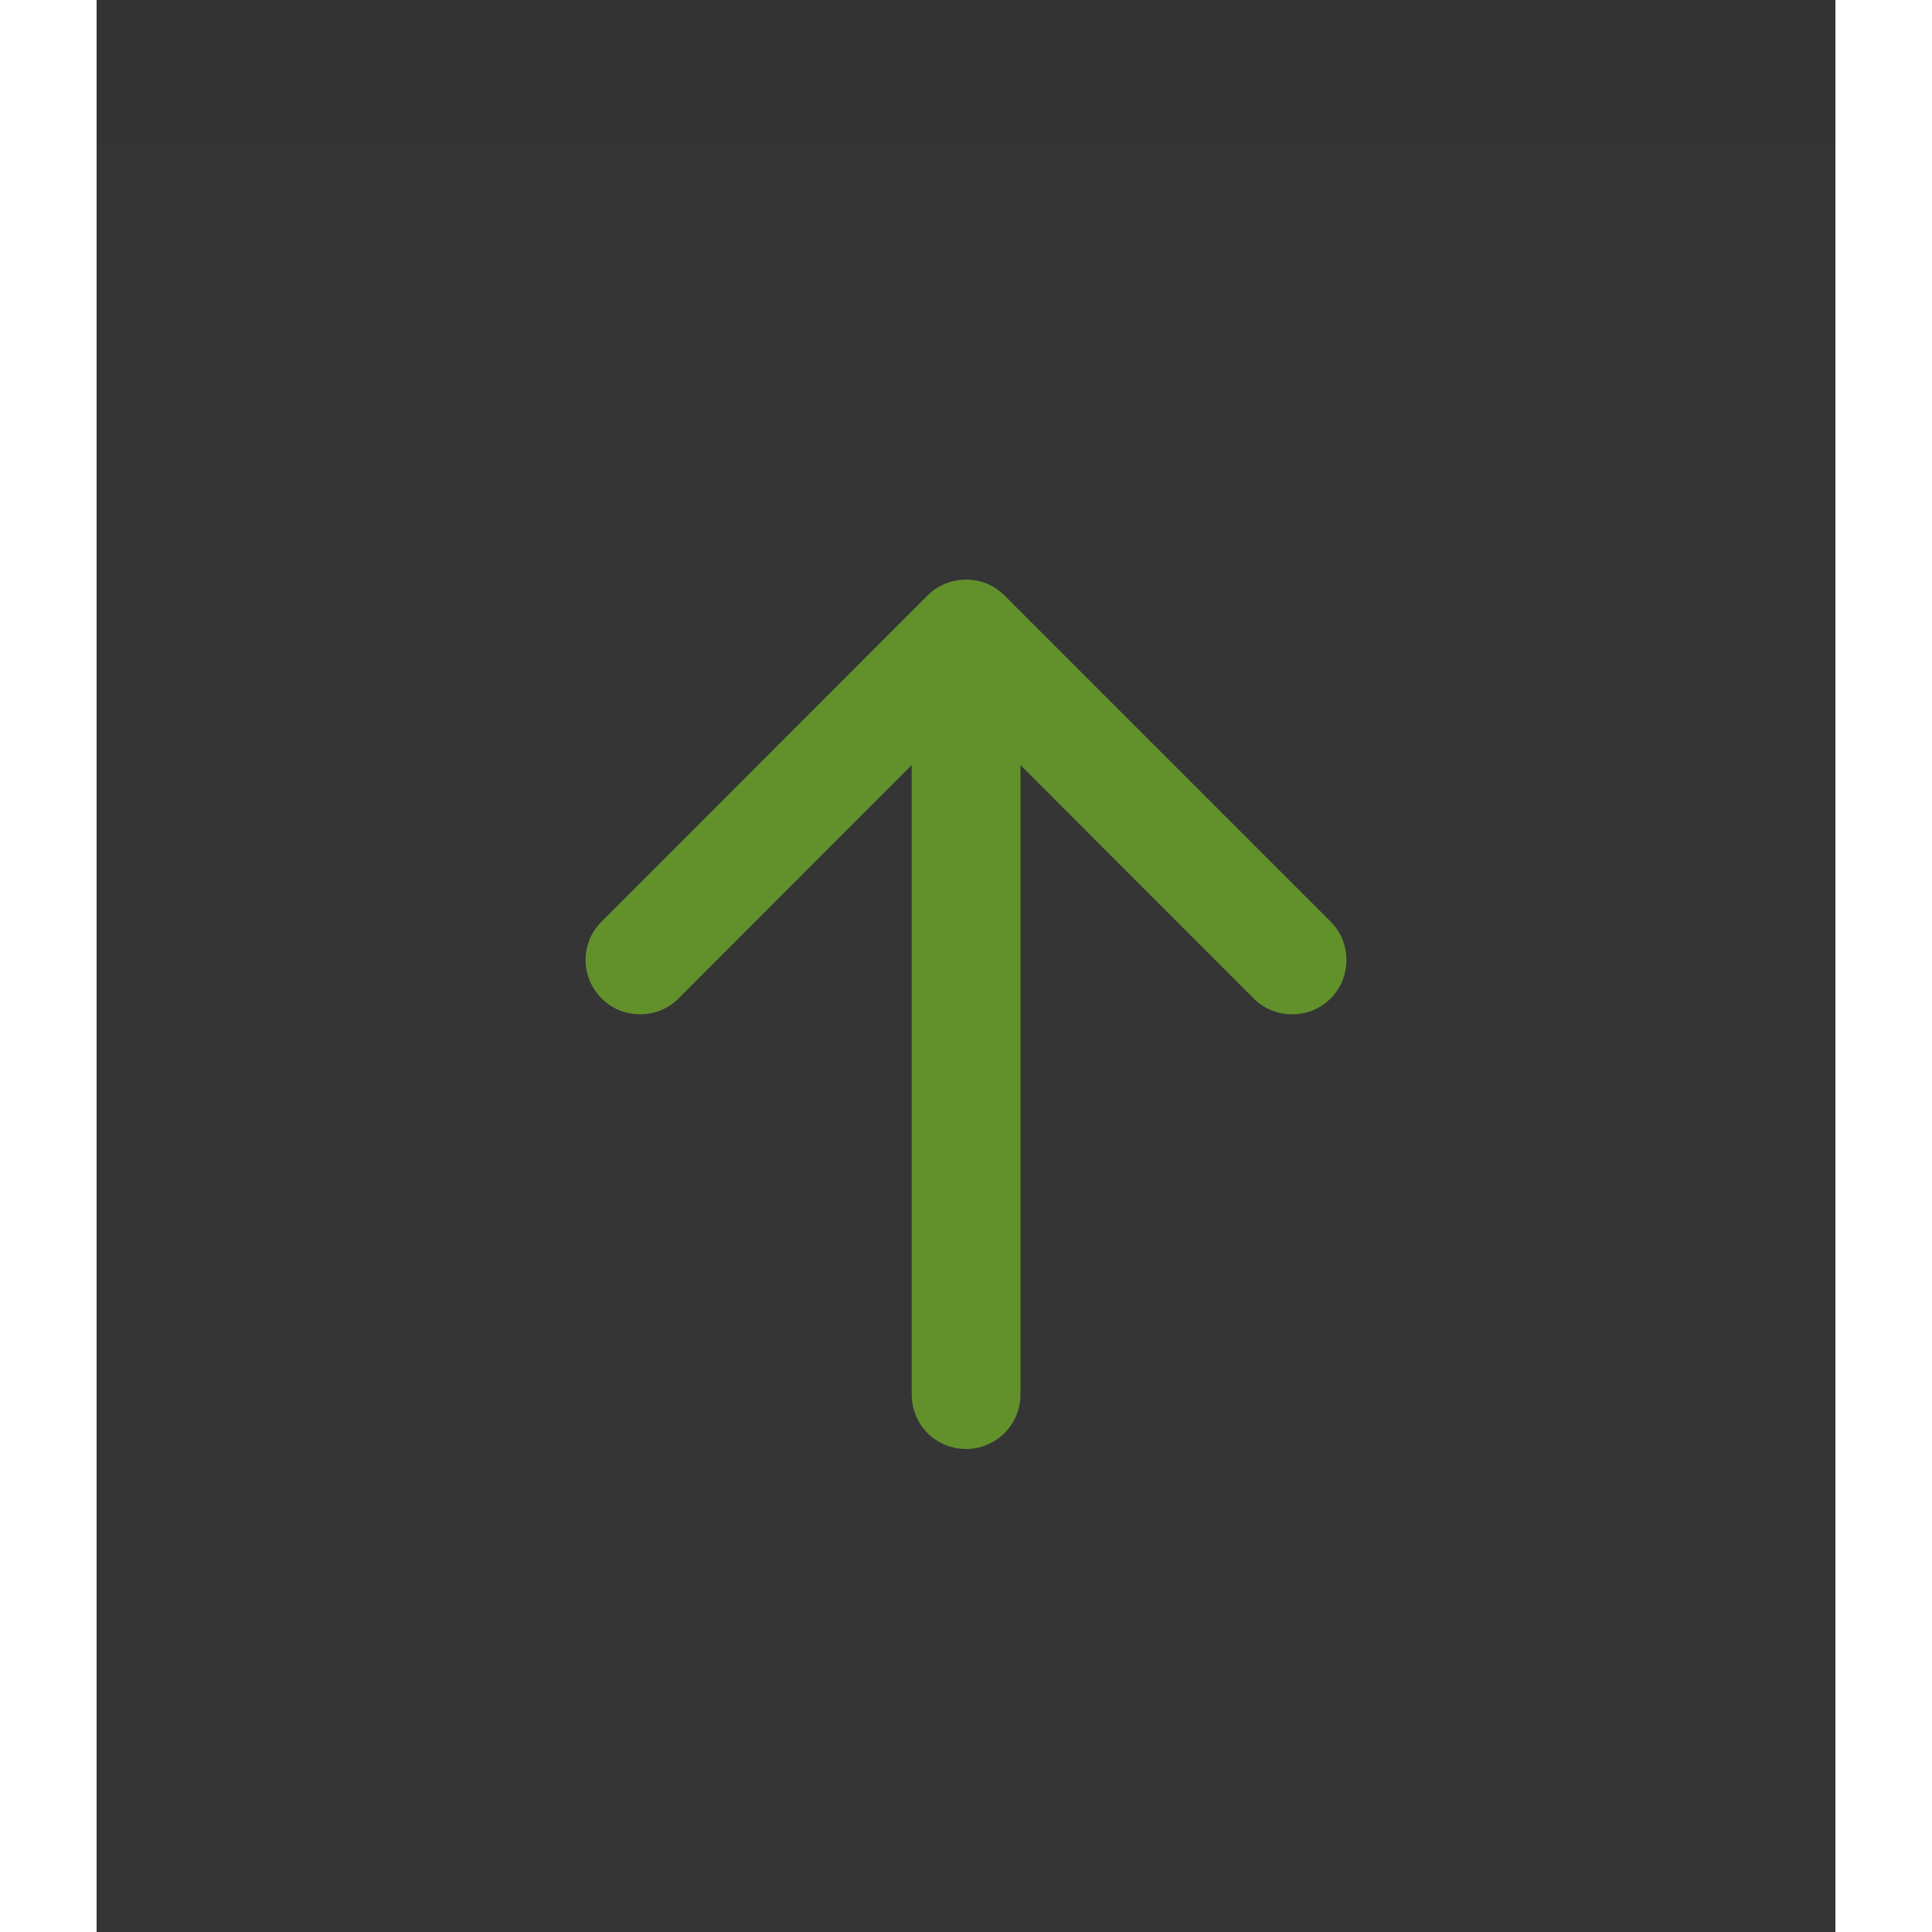<svg width="16" height="16" viewBox="0 0 9 10" fill="none" xmlns="http://www.w3.org/2000/svg">
<rect x="0" y="0" width="9" height="10" fill="#333333" stroke="none"/>
<g clip-path="url(#clip0_967_2765)">
<rect width="16" height="16" transform="translate(0 0.75)" fill="white" fill-opacity="0.01"/>
<path fill-rule="evenodd" clip-rule="evenodd" d="M4.5 7.5C4.575 7.5 4.646 7.47 4.699 7.418C4.752 7.365 4.782 7.293 4.782 7.219V3.96L5.989 5.168C6.015 5.194 6.046 5.215 6.08 5.229C6.114 5.243 6.151 5.25 6.188 5.25C6.225 5.25 6.261 5.243 6.296 5.229C6.33 5.215 6.361 5.194 6.387 5.168C6.413 5.142 6.434 5.111 6.448 5.077C6.462 5.042 6.469 5.006 6.469 4.969C6.469 4.932 6.462 4.895 6.448 4.861C6.434 4.827 6.413 4.796 6.387 4.77L4.699 3.082C4.673 3.056 4.642 3.035 4.608 3.021C4.574 3.007 4.537 3 4.5 3C4.463 3 4.427 3.007 4.393 3.021C4.358 3.035 4.327 3.056 4.301 3.082L2.614 4.77C2.561 4.822 2.531 4.894 2.531 4.969C2.531 5.043 2.561 5.115 2.614 5.168C2.667 5.221 2.738 5.25 2.813 5.25C2.888 5.25 2.959 5.221 3.012 5.168L4.219 3.96V7.219C4.219 7.293 4.249 7.365 4.301 7.418C4.354 7.47 4.426 7.5 4.5 7.5Z" fill="#62912C"/>
</g>
<defs>
<clipPath id="clip0_967_2765">
<rect width="16" height="16" fill="white" transform="translate(0 0.75)"/>
</clipPath>
</defs>
</svg>
